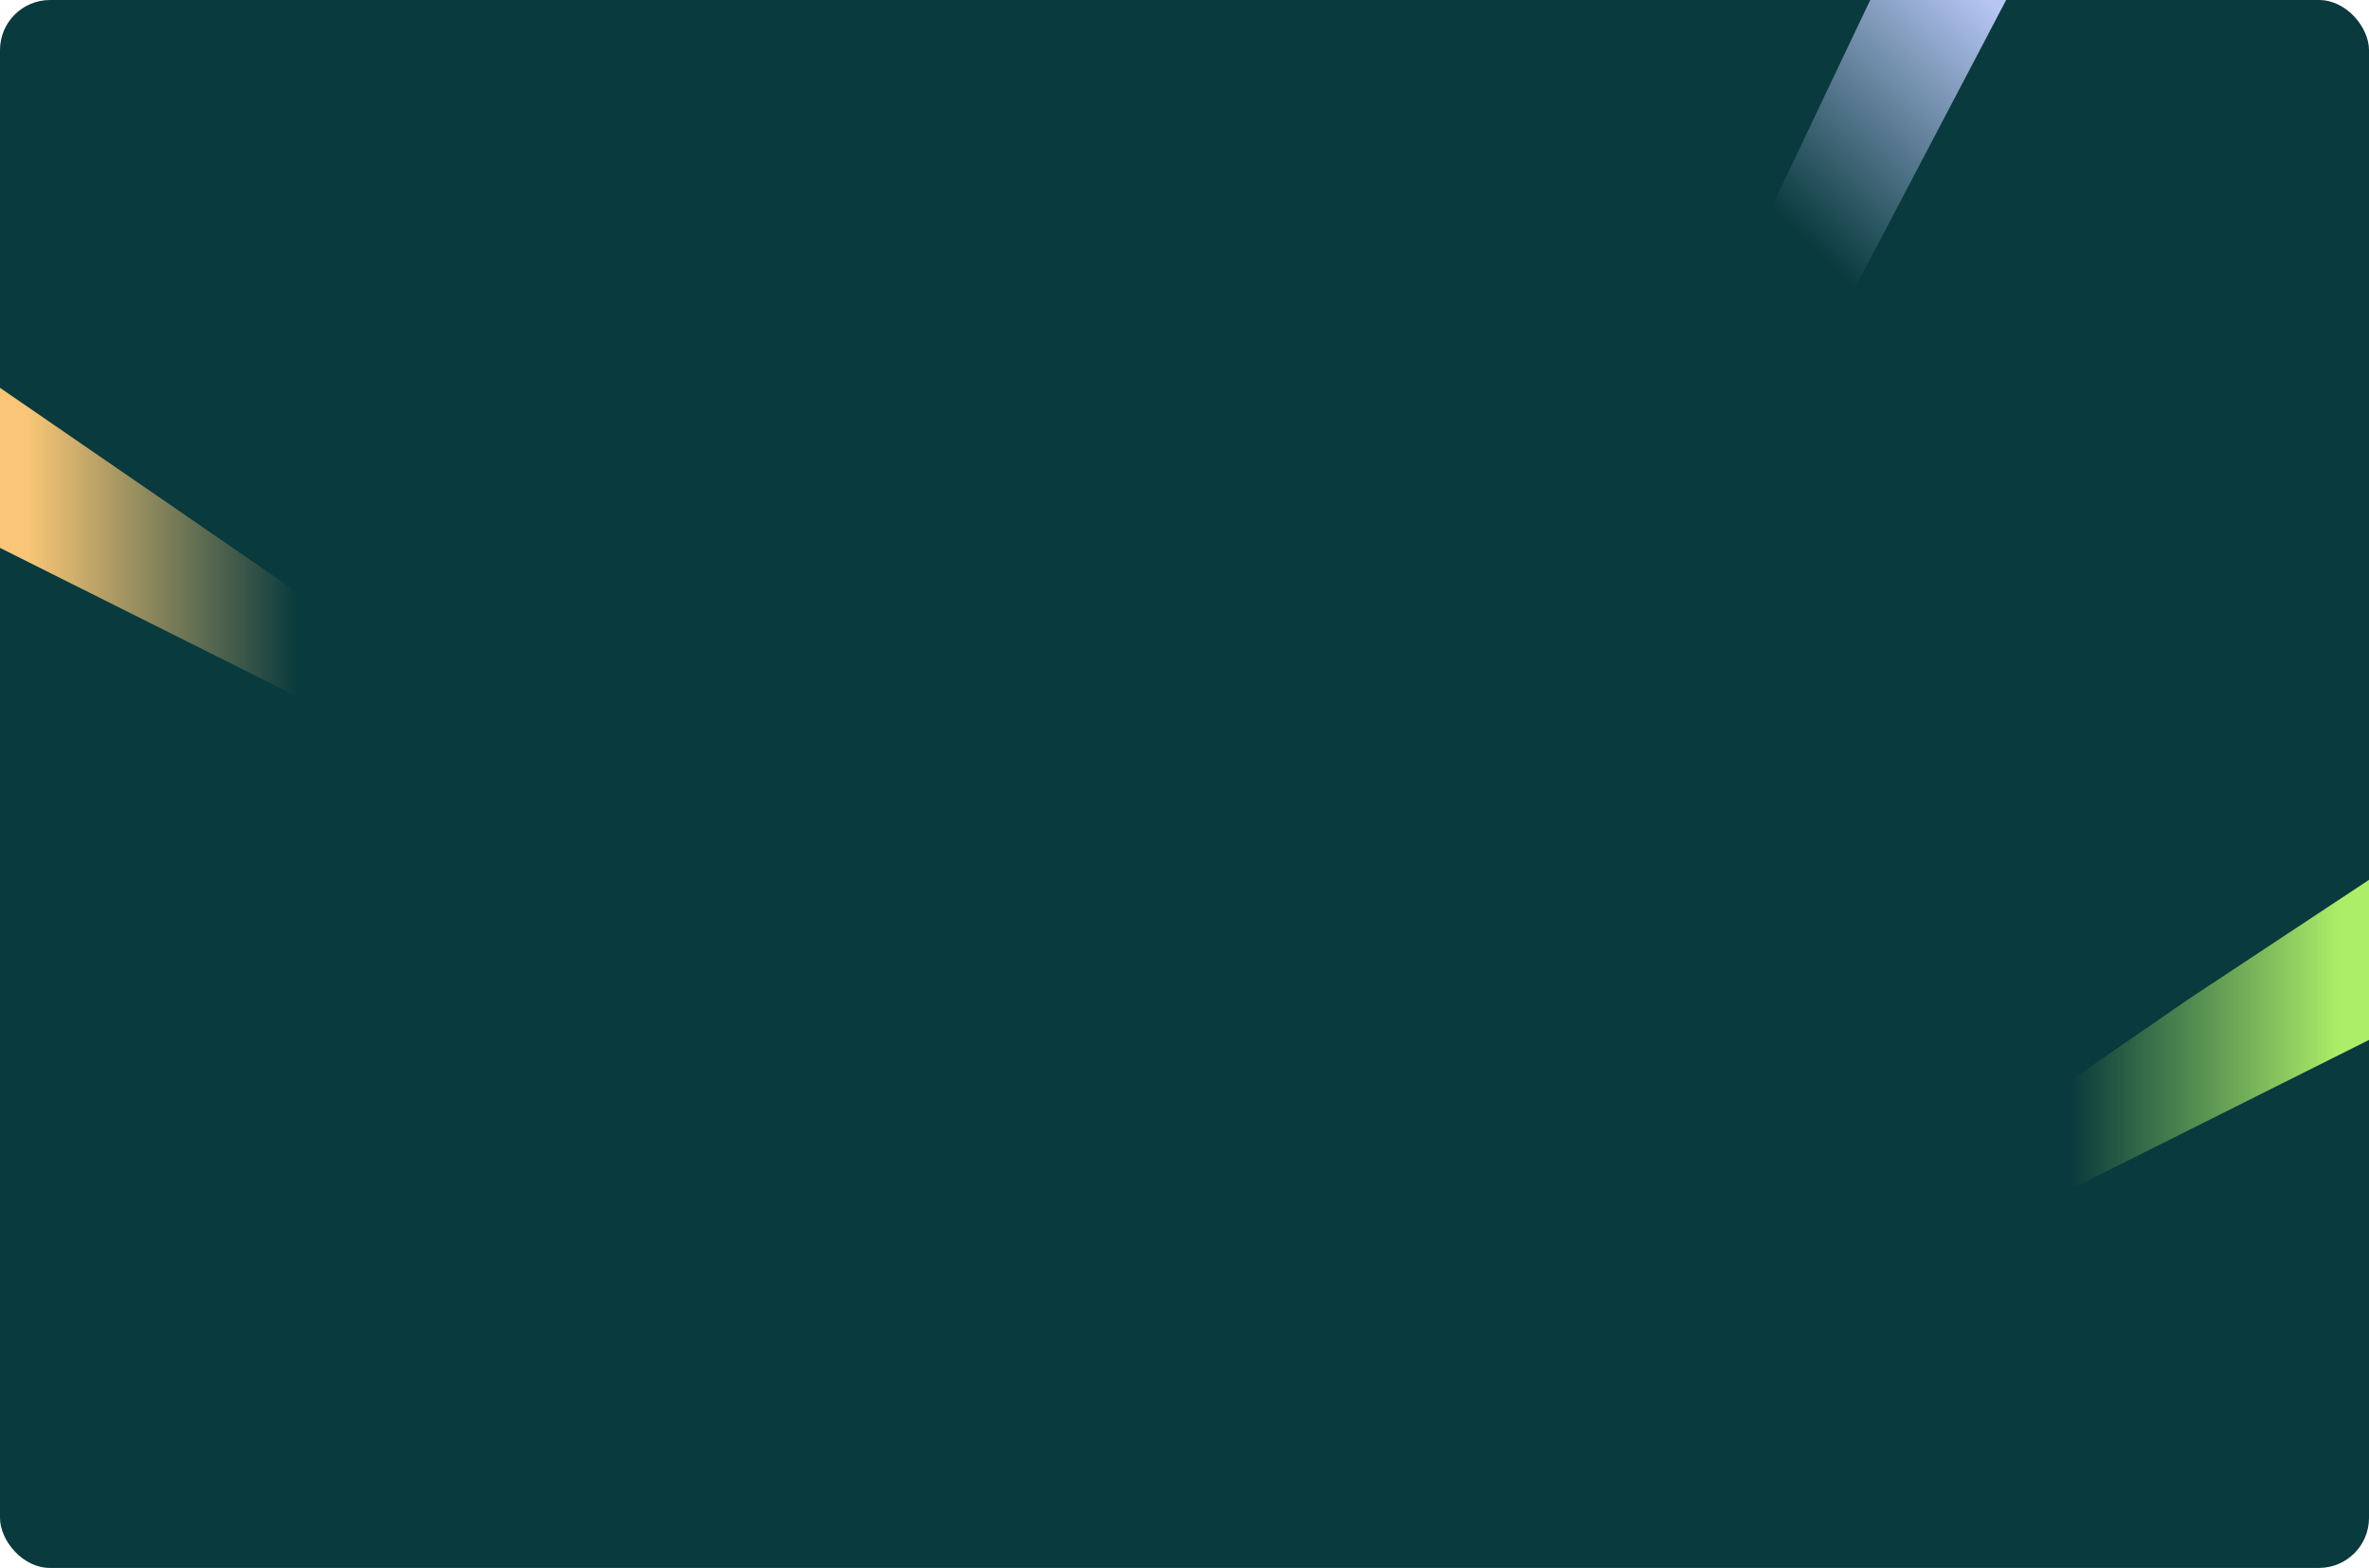 <svg xmlns="http://www.w3.org/2000/svg" width="1136" height="752" fill="none"><rect width="1136" height="752" fill="#093A3D" rx="24"/><path fill="url(#a)" d="M0 186v76.772l162.389 81.263L165 299.498 86.155 245.23 0 186Z"/><path fill="url(#b)" d="M1136 422v76.772l-162.39 81.263-2.61-46.827 78.84-54.268L1136 422Z"/><path fill="url(#c)" d="M962 0h-65.18L832 136.304l56.67 3.408L962 0Z"/><defs><linearGradient id="a" x1="13.837" x2="142.809" y1="352.541" y2="352.541" gradientUnits="userSpaceOnUse"><stop stop-color="#F8C676"/><stop offset="1" stop-color="#F8C676" stop-opacity="0"/></linearGradient><linearGradient id="b" x1="1122.16" x2="993.19" y1="588.541" y2="588.541" gradientUnits="userSpaceOnUse"><stop stop-color="#ADEE68"/><stop offset="1" stop-color="#ADEE68" stop-opacity="0"/></linearGradient><linearGradient id="c" x1="946.5" x2="834.161" y1="-6.299" y2="110.46" gradientUnits="userSpaceOnUse"><stop stop-color="#B6C5F3"/><stop offset=".887" stop-color="#B6C5F3" stop-opacity="0"/></linearGradient></defs></svg>